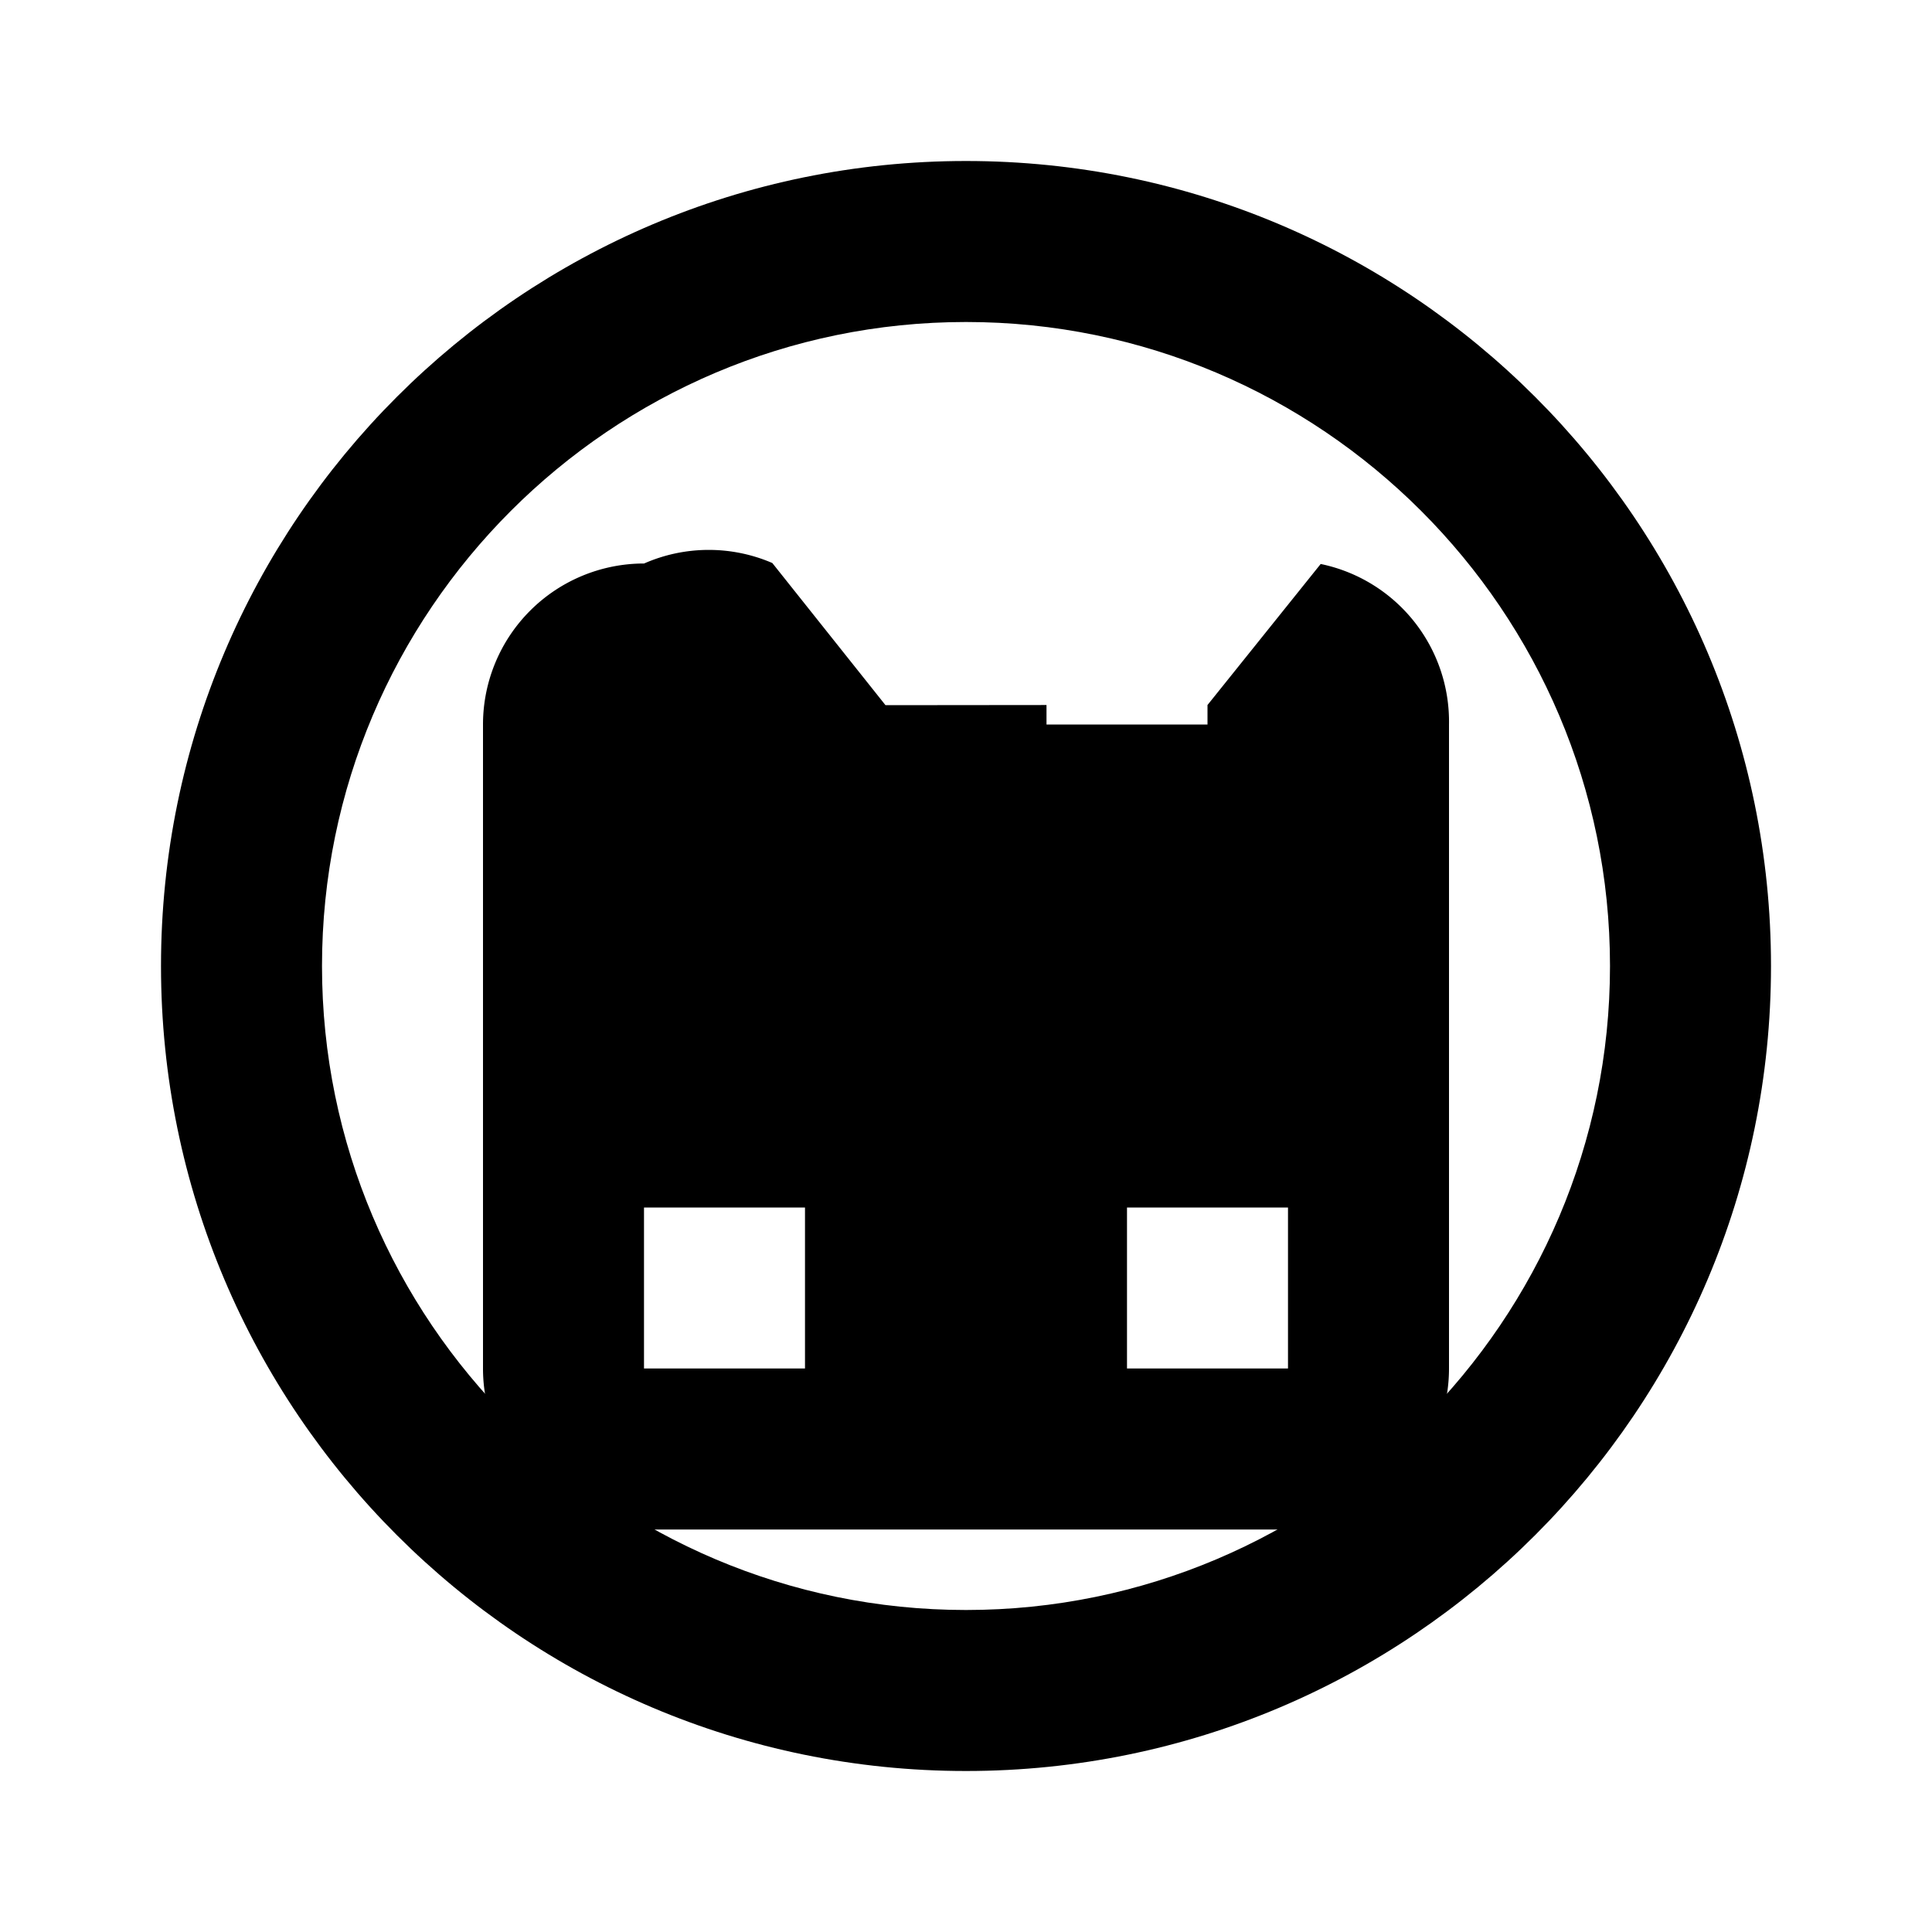 <svg xmlns="http://www.w3.org/2000/svg" class="icon icon-silicon-intelligence" viewBox="0 0 24 24">
    <path d="M12 2C6.48 2 2 6.48 2 12s4.48 10 10 10 10-4.48 10-10S17.52 2 12 2zm0 18c-4.41 0-8-3.59-8-8s3.59-8 8-8 8 3.59 8 8-3.59 8-8 8z"/>
    <path d="M0 0h24v24H0z" fill="none"/>
    <path d="M8 15h2v2H8zm6 0h2v2h-2zm-3-6.24l-1.406-1.766A1.995 1.995 0 0 0 8.001 7H8a2 2 0 0 0-2 2v8a2 2 0 0 0 2 2h8a2 2 0 0 0 2-2v-8a2 2 0 0 0-1.594-1.994L15 8.758V9h-2V8.758z"/>
</svg>